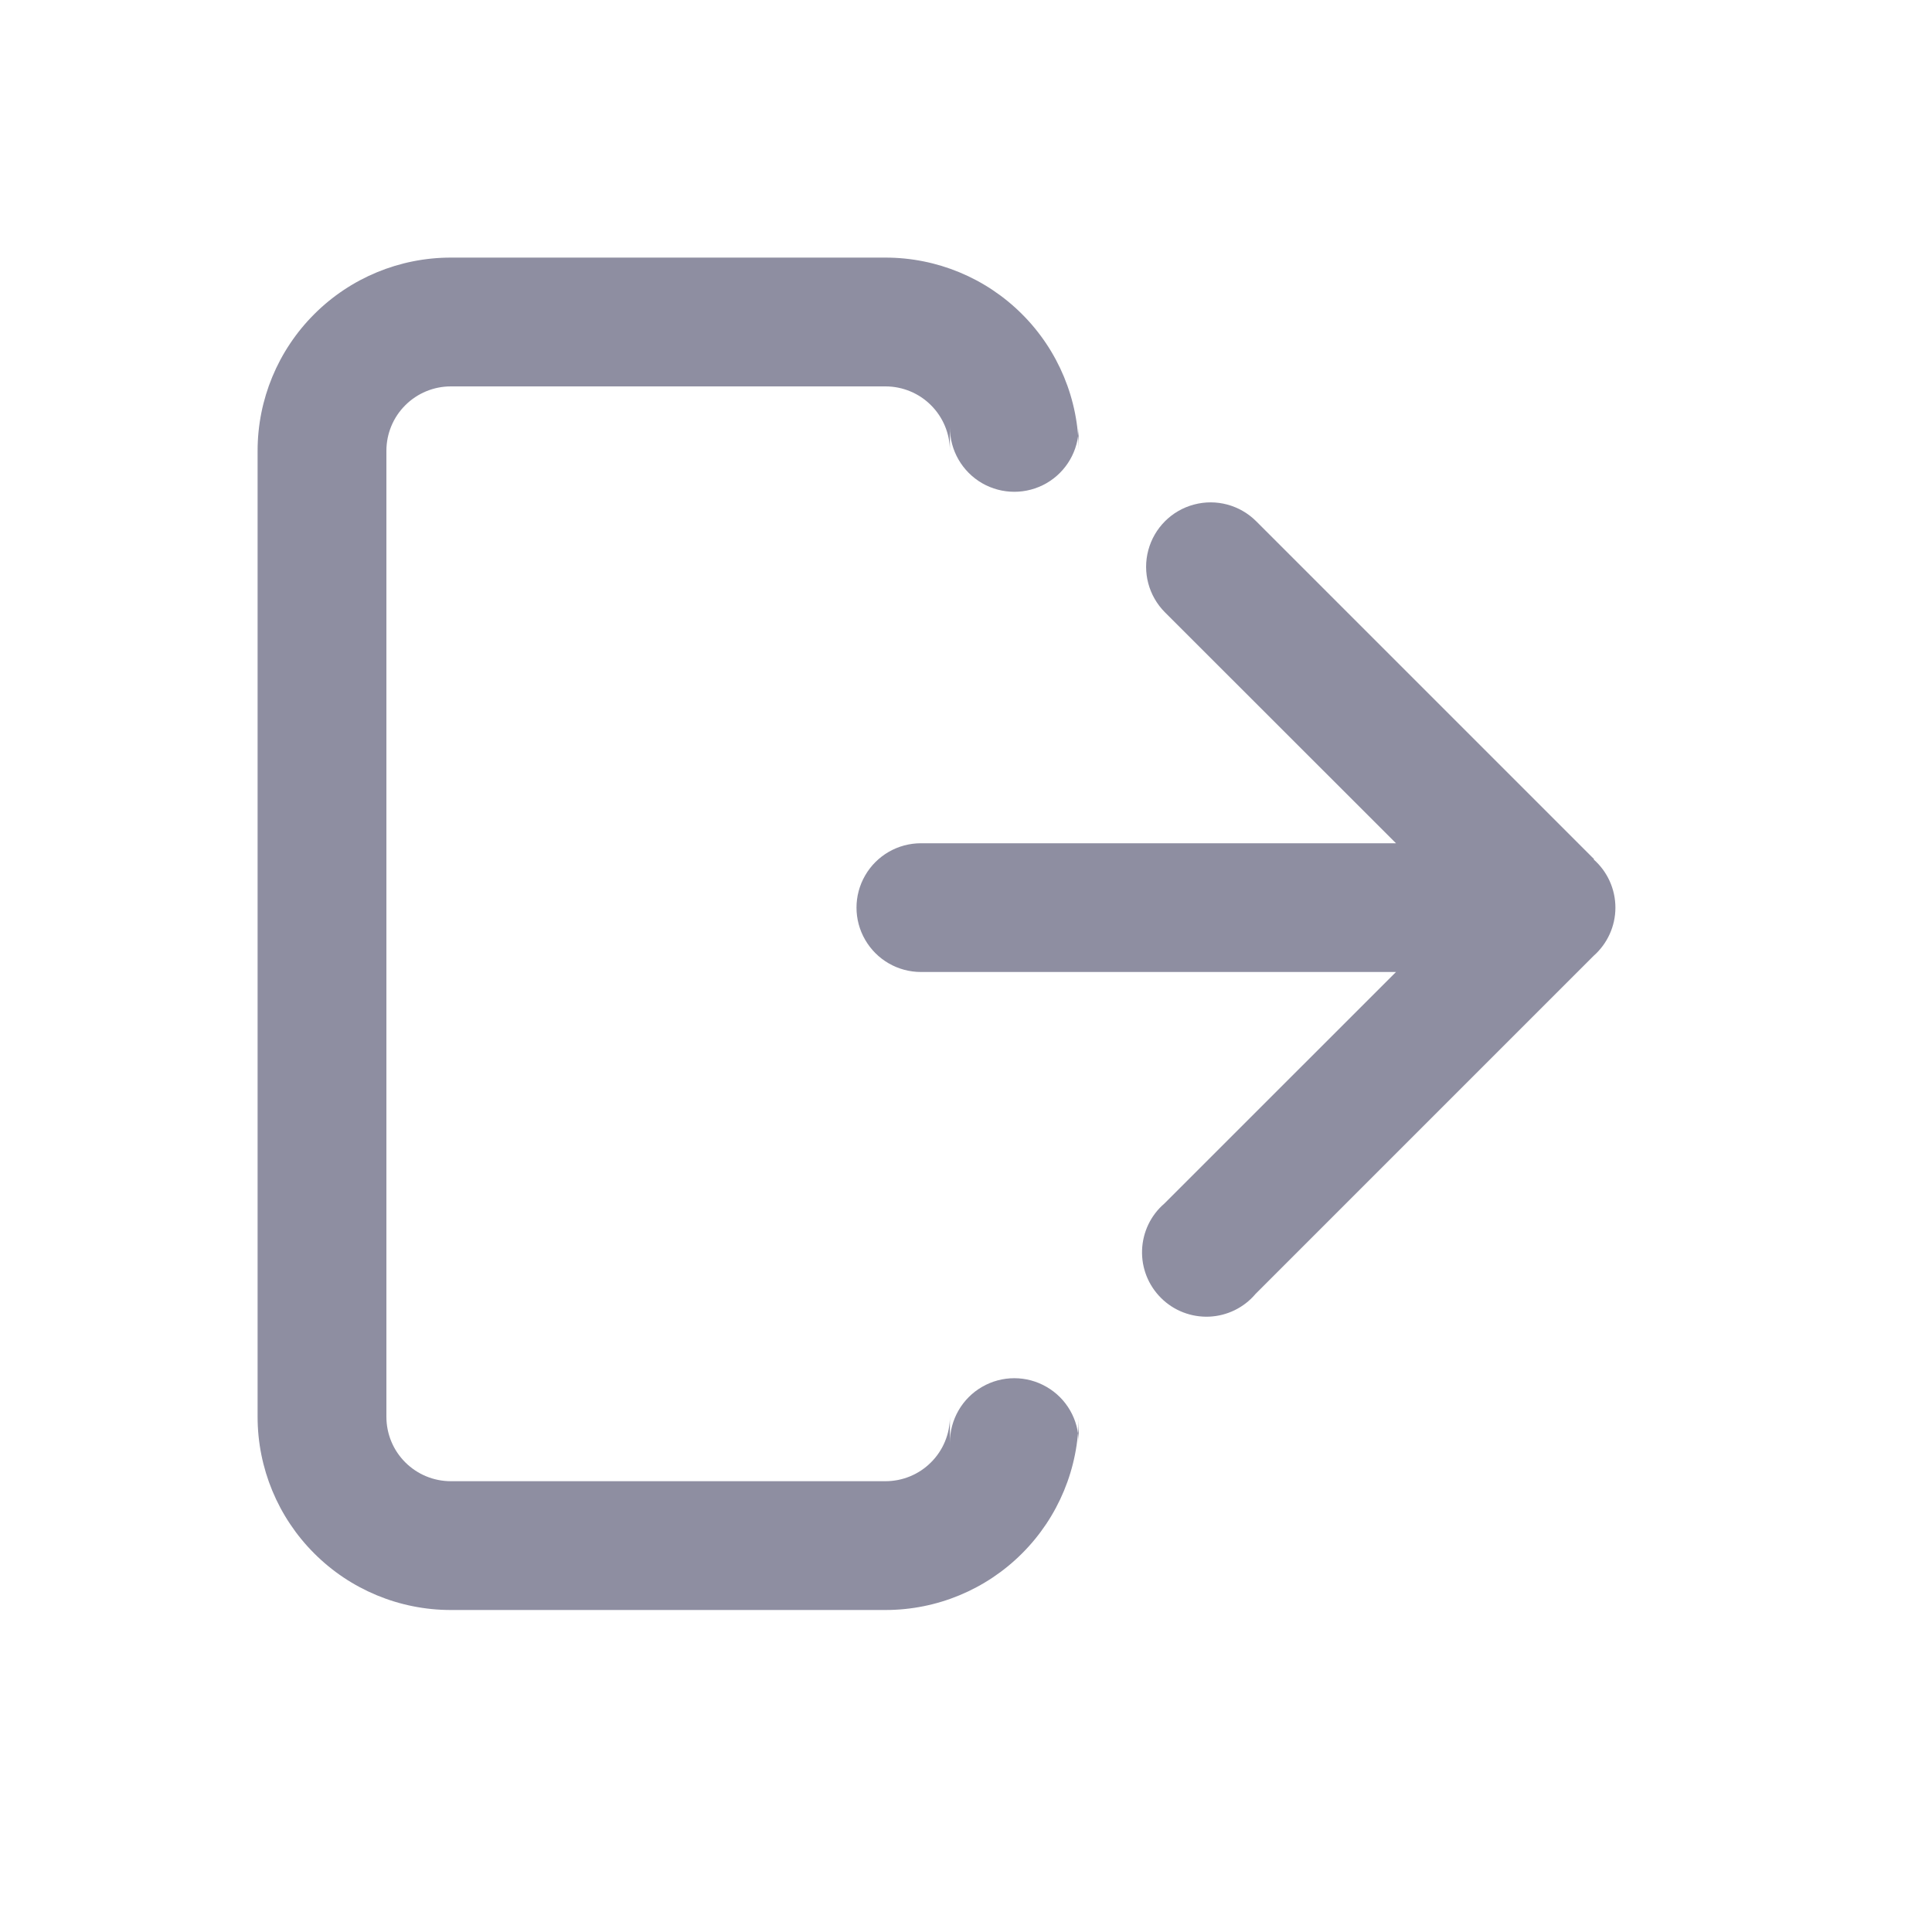 <svg width="30" height="30" viewBox="0 0 30 30" fill="none" xmlns="http://www.w3.org/2000/svg">
<path d="M13.75 25C14.546 25 15.309 24.684 15.871 24.121C16.434 23.559 16.75 22.796 16.75 22V22.401C16.75 22.043 16.56 21.713 16.25 21.535C15.941 21.356 15.559 21.356 15.25 21.535C14.941 21.713 14.75 22.044 14.75 22.401V22C14.75 22.265 14.645 22.52 14.457 22.707C14.27 22.895 14.015 23 13.75 23H7C6.735 23 6.481 22.895 6.293 22.707C6.105 22.52 6 22.265 6 22V7C6 6.735 6.105 6.48 6.293 6.293C6.481 6.105 6.735 6 7 6H13.75C14.015 6 14.27 6.105 14.457 6.293C14.645 6.481 14.75 6.735 14.75 7V6.637C14.75 6.994 14.941 7.324 15.25 7.503C15.559 7.681 15.941 7.681 16.25 7.503C16.56 7.324 16.75 6.994 16.75 6.637V7C16.75 6.204 16.434 5.441 15.871 4.879C15.309 4.316 14.546 4 13.75 4H7C6.204 4 5.441 4.316 4.879 4.879C4.316 5.441 4 6.204 4 7V22C4 22.796 4.316 23.559 4.879 24.121C5.441 24.684 6.204 25 7 25H13.75Z" fill="#8E8EA1"/>
<path d="M24.755 13.343L19.505 8.093C19.252 7.841 18.884 7.742 18.539 7.835C18.193 7.927 17.924 8.197 17.831 8.542C17.738 8.887 17.837 9.256 18.09 9.509L21.677 13.094H14.3C13.943 13.094 13.613 13.284 13.434 13.594C13.255 13.903 13.255 14.284 13.434 14.593C13.613 14.903 13.943 15.093 14.3 15.093H21.677L18.08 18.689C17.869 18.87 17.744 19.132 17.734 19.411C17.724 19.689 17.831 19.959 18.029 20.155C18.226 20.352 18.497 20.456 18.775 20.445C19.054 20.433 19.315 20.306 19.495 20.093L24.745 14.843C24.96 14.653 25.084 14.381 25.084 14.094C25.084 13.806 24.96 13.533 24.745 13.344L24.755 13.343Z" fill="#8E8EA1"/>
</svg>
